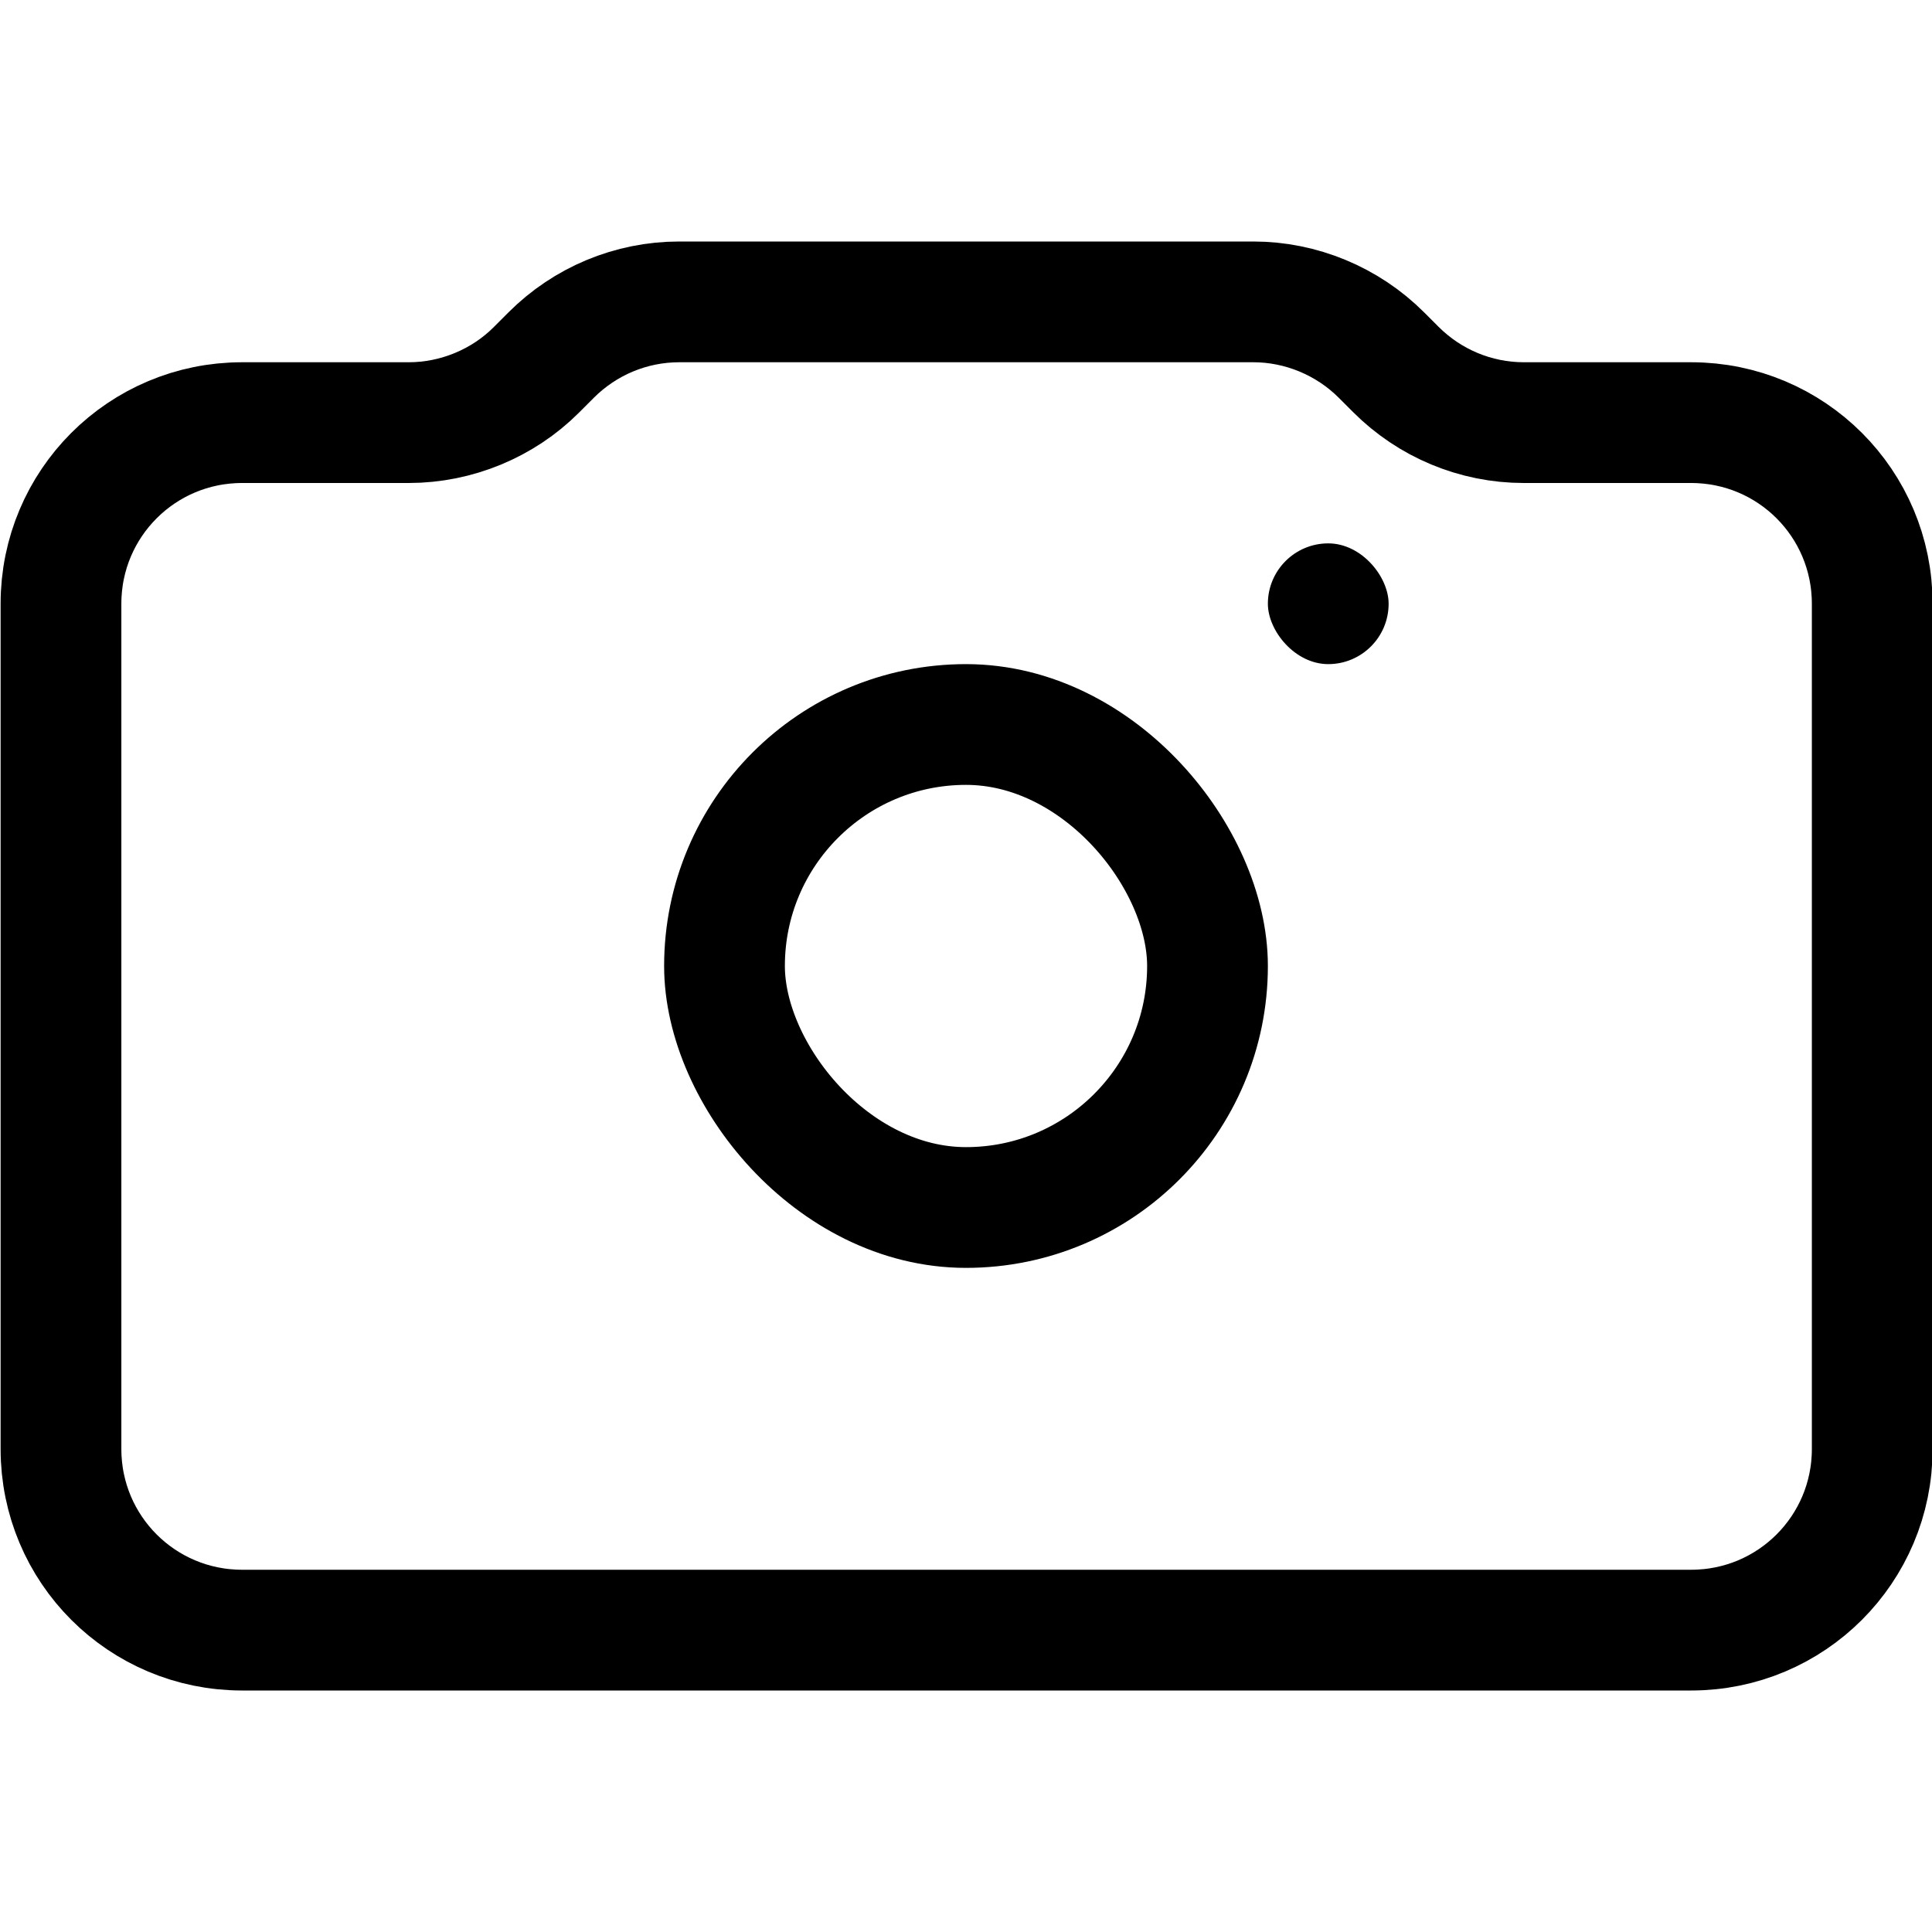<?xml version="1.0" encoding="UTF-8"?><svg id="Body" xmlns="http://www.w3.org/2000/svg" viewBox="0 0 32 32"><defs><style>.cls-1{fill:none;stroke:#000;stroke-miterlimit:10;stroke-width:2px;}</style></defs><path class="cls-1" d="M28,7h-2.76c-.8,0-1.56-.32-2.12-.88l-.24-.24c-.56-.56-1.33-.88-2.12-.88h-9.51c-.8,0-1.56.32-2.12.88l-.25.25c-.55.55-1.32.87-2.11.87h-2.76c-1.66,0-3,1.34-3,3v14c0,1.66,1.34,3,3,3h24c1.66,0,3-1.34,3-3v-14c0-1.66-1.34-3-3-3Z"/><rect class="cls-1" x="12" y="12" width="8" height="8" rx="4" ry="4"/><rect x="21" y="9" width="2" height="2" rx="1" ry="1"/></svg>